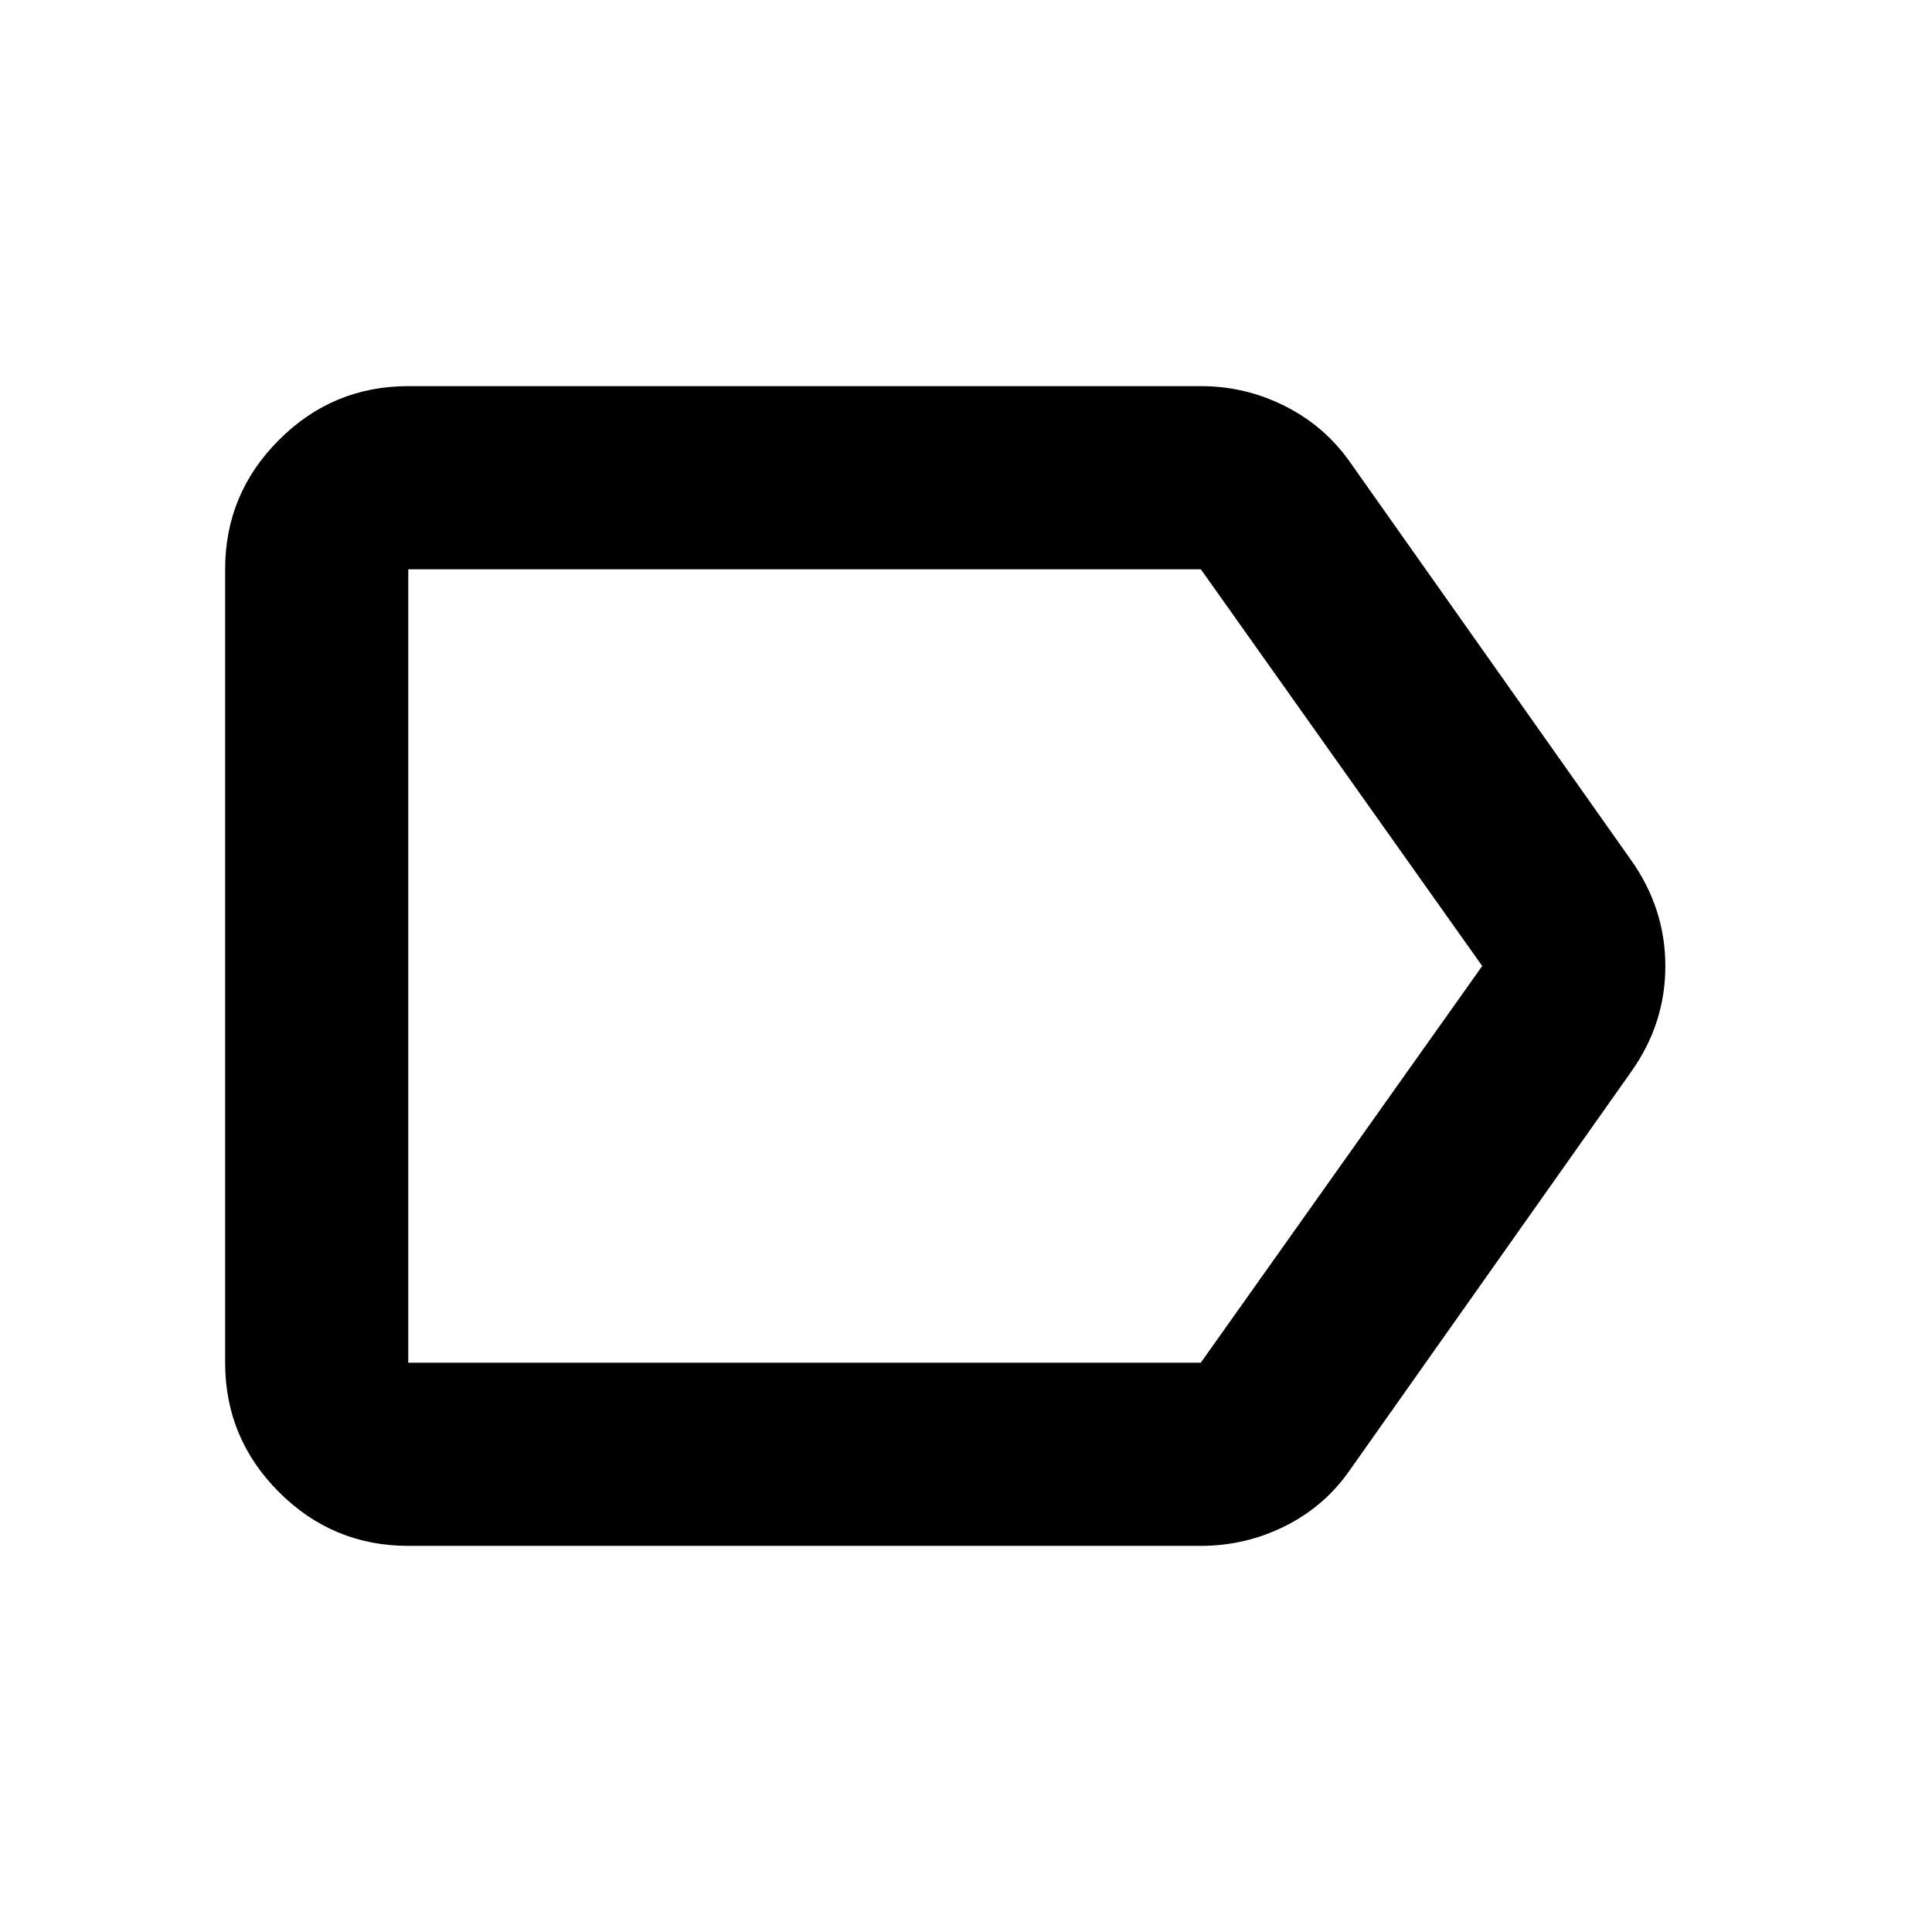 <svg aria-hidden="true" viewBox="0 -960 960 960" fill="currentColor">
  <path d="M810.587-427.543 671.022-229.935q-12.435 18.153-32.207 28.109-19.772 9.957-42.163 9.957H202.87q-37.538 0-64.269-26.732-26.732-26.731-26.732-64.269v-394.26q0-37.538 26.732-64.269 26.731-26.732 64.269-26.732h393.782q22.391 0 42.166 10.076 19.774 10.077 32.204 27.99l139.565 197.608q16.913 23.971 16.913 52.508 0 28.536-16.913 52.406ZM596.652-282.87 736.5-480 596.693-677.13H202.87v394.26h393.782ZM202.87-677.13v394.26-394.26Z"/>
</svg>
